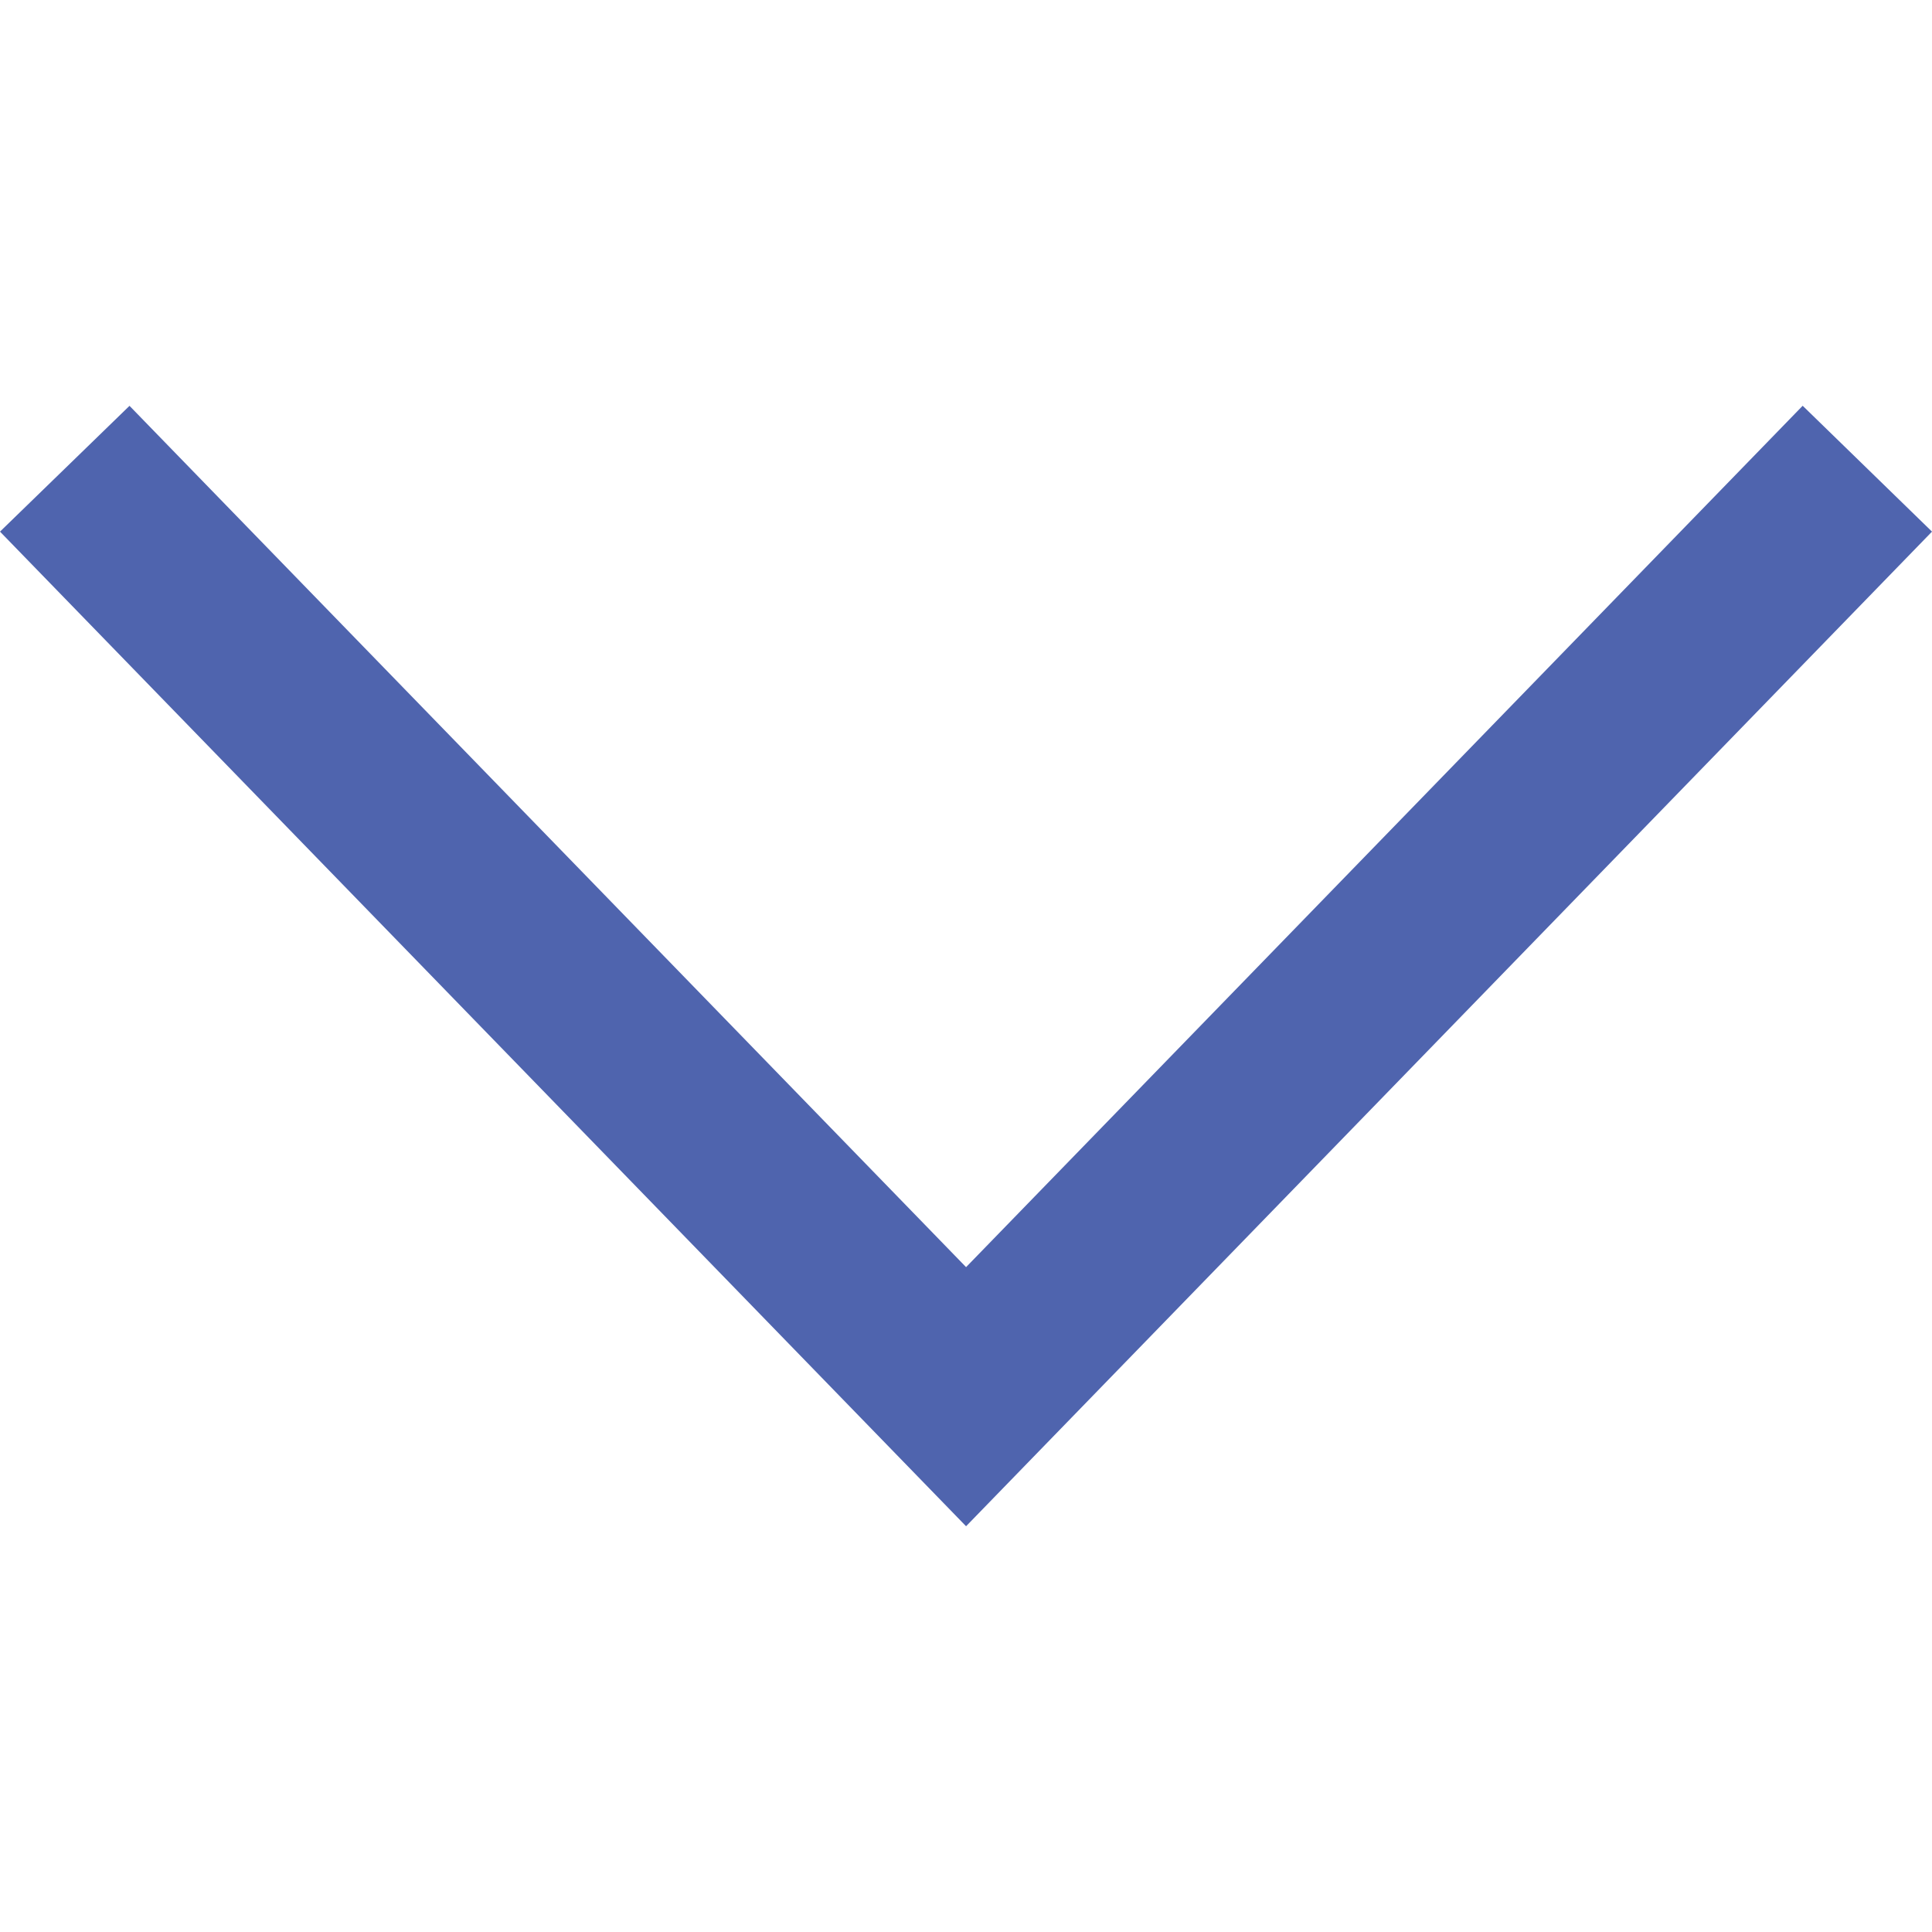 <?xml version="1.0" encoding="iso-8859-1"?>
<!-- Generator: Adobe Illustrator 18.1.1, SVG Export Plug-In . SVG Version: 6.00 Build 0)  -->
<svg version="1.1" id="Capa_1" xmlns="http://www.w3.org/2000/svg" xmlns:xlink="http://www.w3.org/1999/xlink" x="0px" y="0px"
	 viewBox="0 0 309.156 309.156" style="enable-background:new 0 0 309.156 309.156;" xml:space="preserve">
	<g>
		<polygon style="fill: #4F64AE;" points="288.461,64.929 154.589,202.766 20.723,64.94 0,85.07 154.589,244.228 309.156,85.07"/>
	</g>
</svg>
